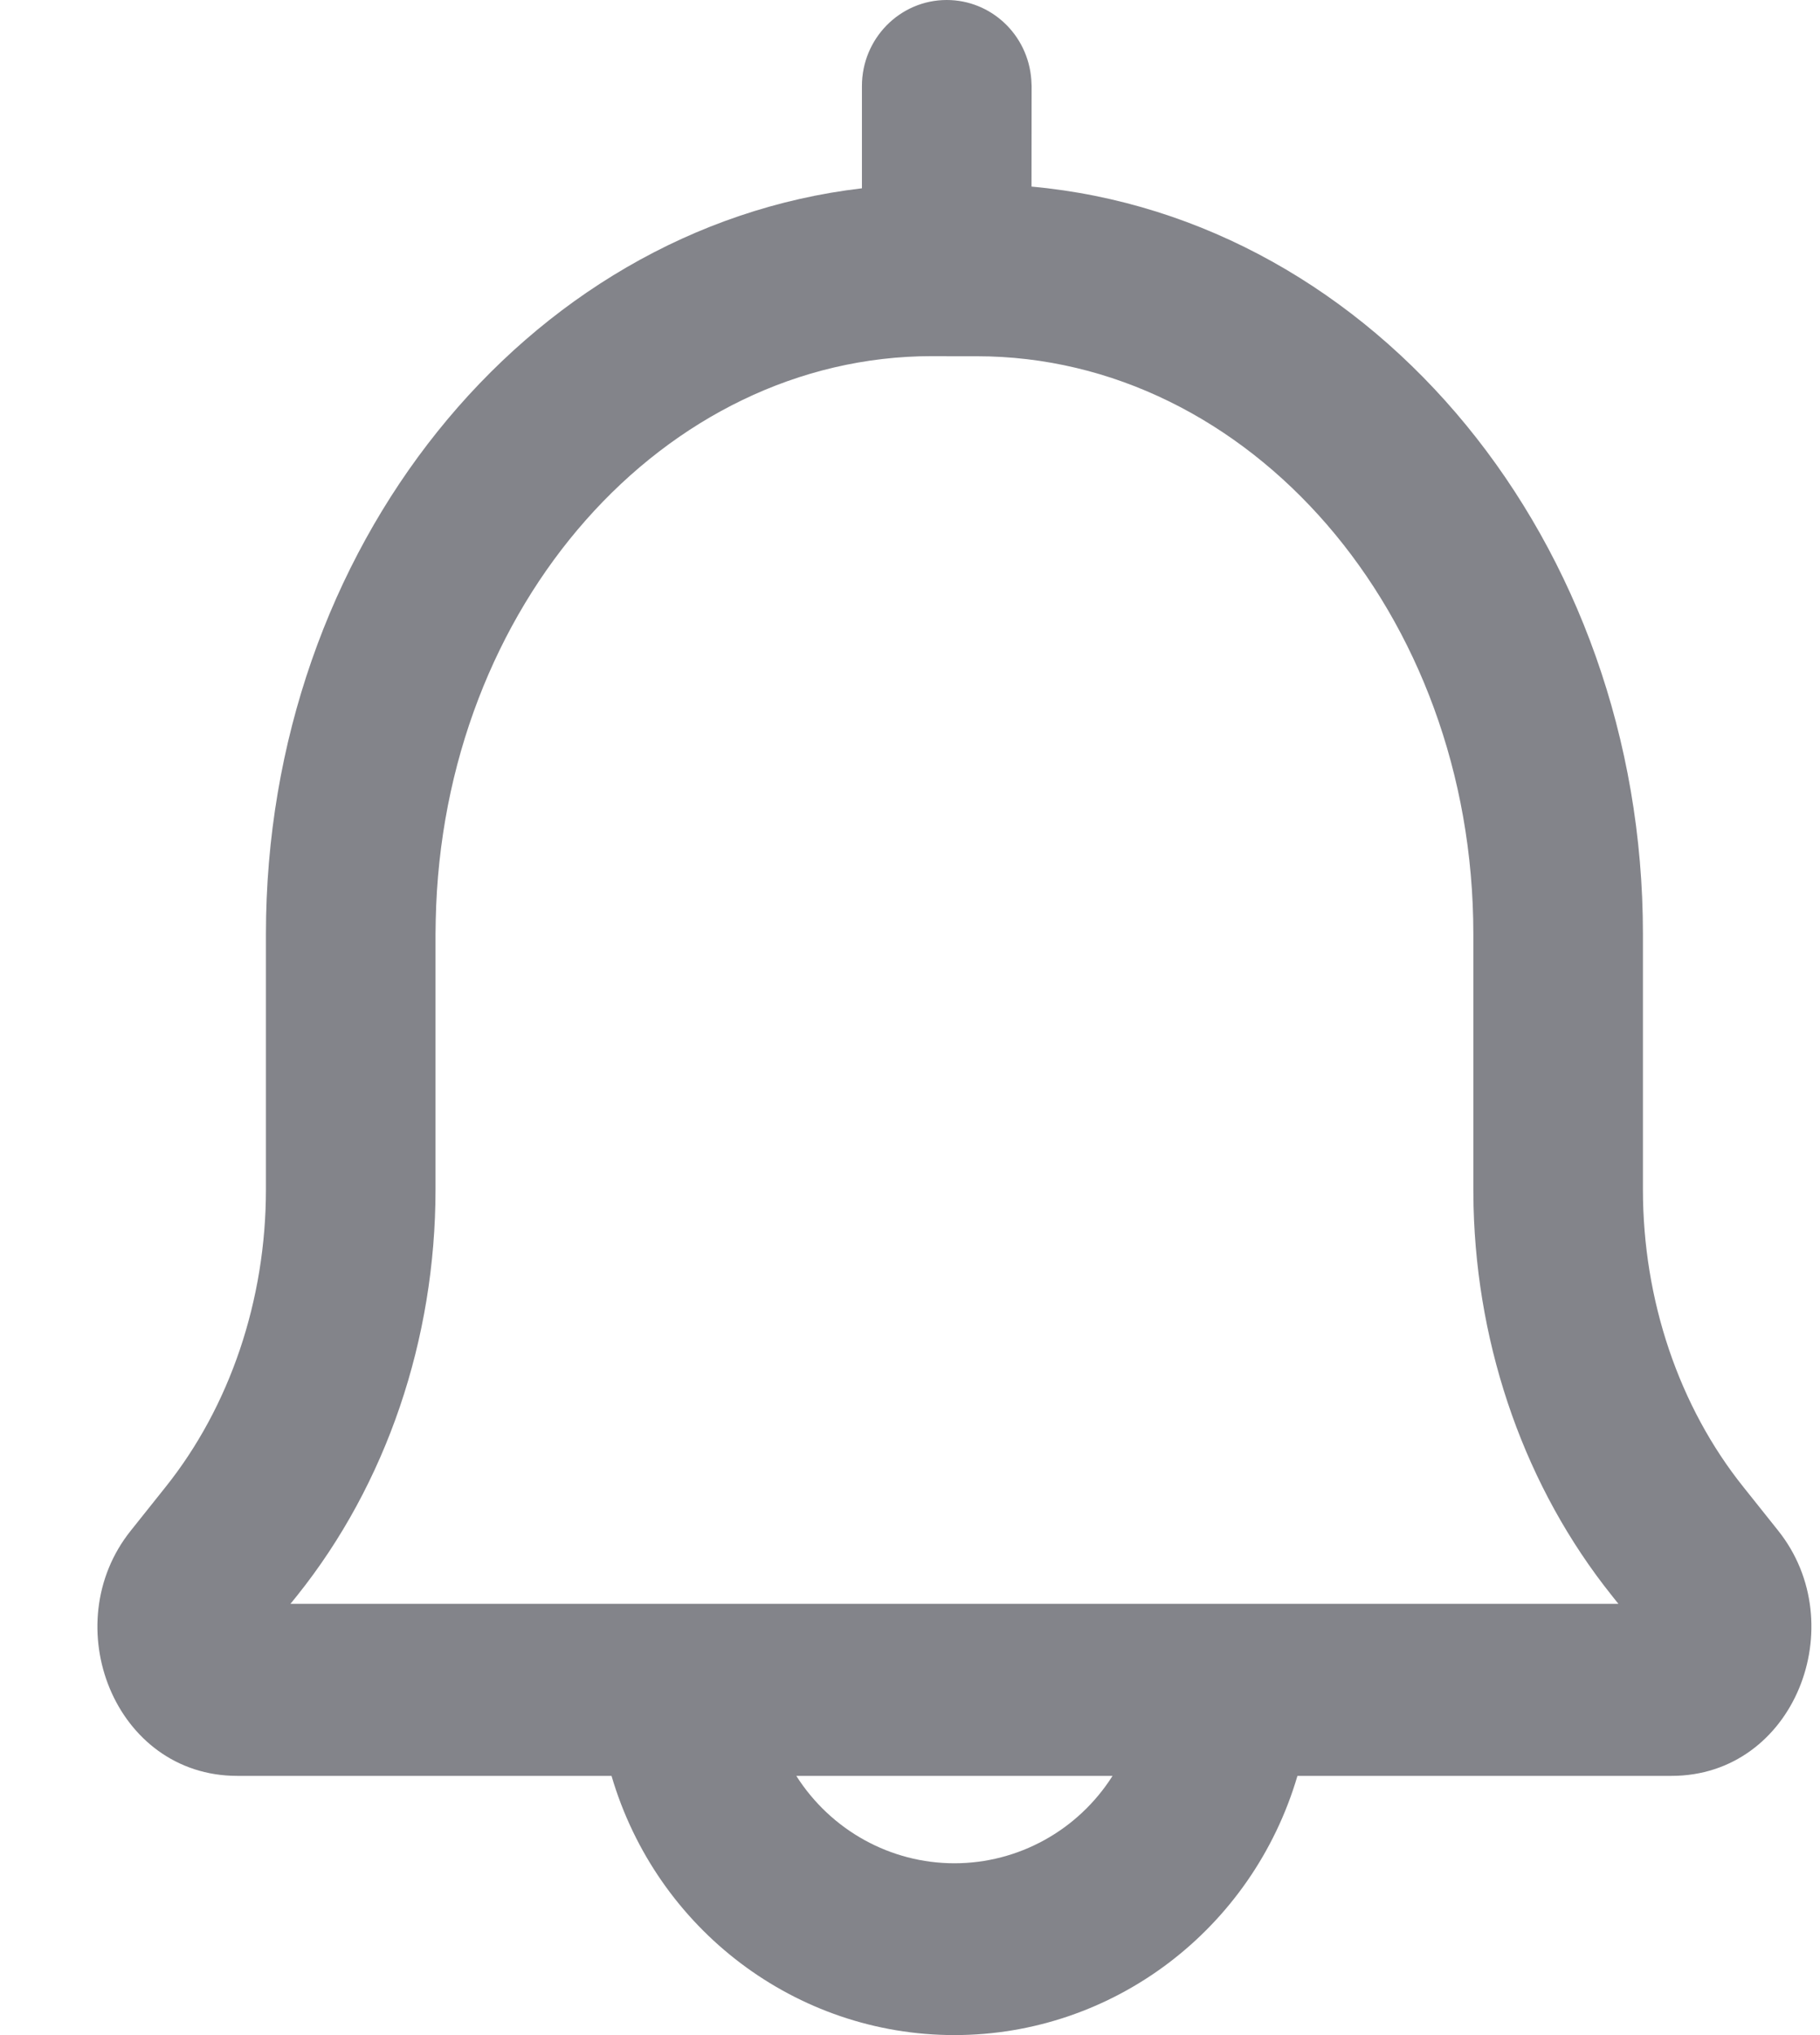 <?xml version="1.0" encoding="UTF-8"?>
<svg width="17px" height="19px" viewBox="0 0 17 19" version="1.1" xmlns="http://www.w3.org/2000/svg" xmlns:xlink="http://www.w3.org/1999/xlink">
    <title>形状@2x</title>
    <g id="页面-1" stroke="none" stroke-width="1" fill="none" fill-rule="evenodd">
        <g id="学员管理" transform="translate(-1508, -82)" fill="#83848A" fill-rule="nonzero">
            <g id="矩形" transform="translate(53, 62)">
                <g id="top" transform="translate(-1, 0)">
                    <path d="M1464.843,20 C1465.258,20 1465.602,20.324 1465.633,20.743 L1465.636,20.803 L1465.635,21.742 C1468.851,22.036 1471.346,25.066 1471.346,28.72 L1471.346,31.105 C1471.346,32.139 1471.683,33.133 1472.286,33.885 L1472.609,34.29 C1473.309,35.166 1472.762,36.58 1471.613,36.58 L1468.119,36.58 C1467.696,38.016 1466.394,39 1464.915,39 C1463.437,39 1462.134,38.016 1461.712,36.58 L1458.216,36.58 C1457.067,36.58 1456.52,35.165 1457.222,34.29 L1457.545,33.885 C1458.147,33.133 1458.484,32.139 1458.484,31.105 L1458.484,28.72 C1458.484,25.12 1460.905,22.127 1464.051,21.758 L1464.051,20.803 C1464.051,20.36 1464.406,20 1464.843,20 Z M1466.392,36.58 L1463.438,36.58 C1463.762,37.089 1464.318,37.396 1464.915,37.396 C1465.512,37.396 1466.069,37.089 1466.392,36.58 L1466.392,36.58 Z M1465.124,23.326 L1464.843,23.326 L1464.834,23.325 L1464.706,23.325 C1462.205,23.325 1460.13,25.651 1460.07,28.589 L1460.068,28.721 L1460.068,31.105 C1460.068,32.503 1459.61,33.854 1458.776,34.896 L1458.713,34.974 L1471.117,34.974 L1471.055,34.896 C1470.253,33.894 1469.798,32.606 1469.764,31.266 L1469.762,31.105 L1469.762,28.72 C1469.762,25.721 1467.663,23.326 1465.123,23.326 L1465.124,23.326 Z" id="形状"></path>
                </g>
            </g>
        </g>
    </g>
</svg>